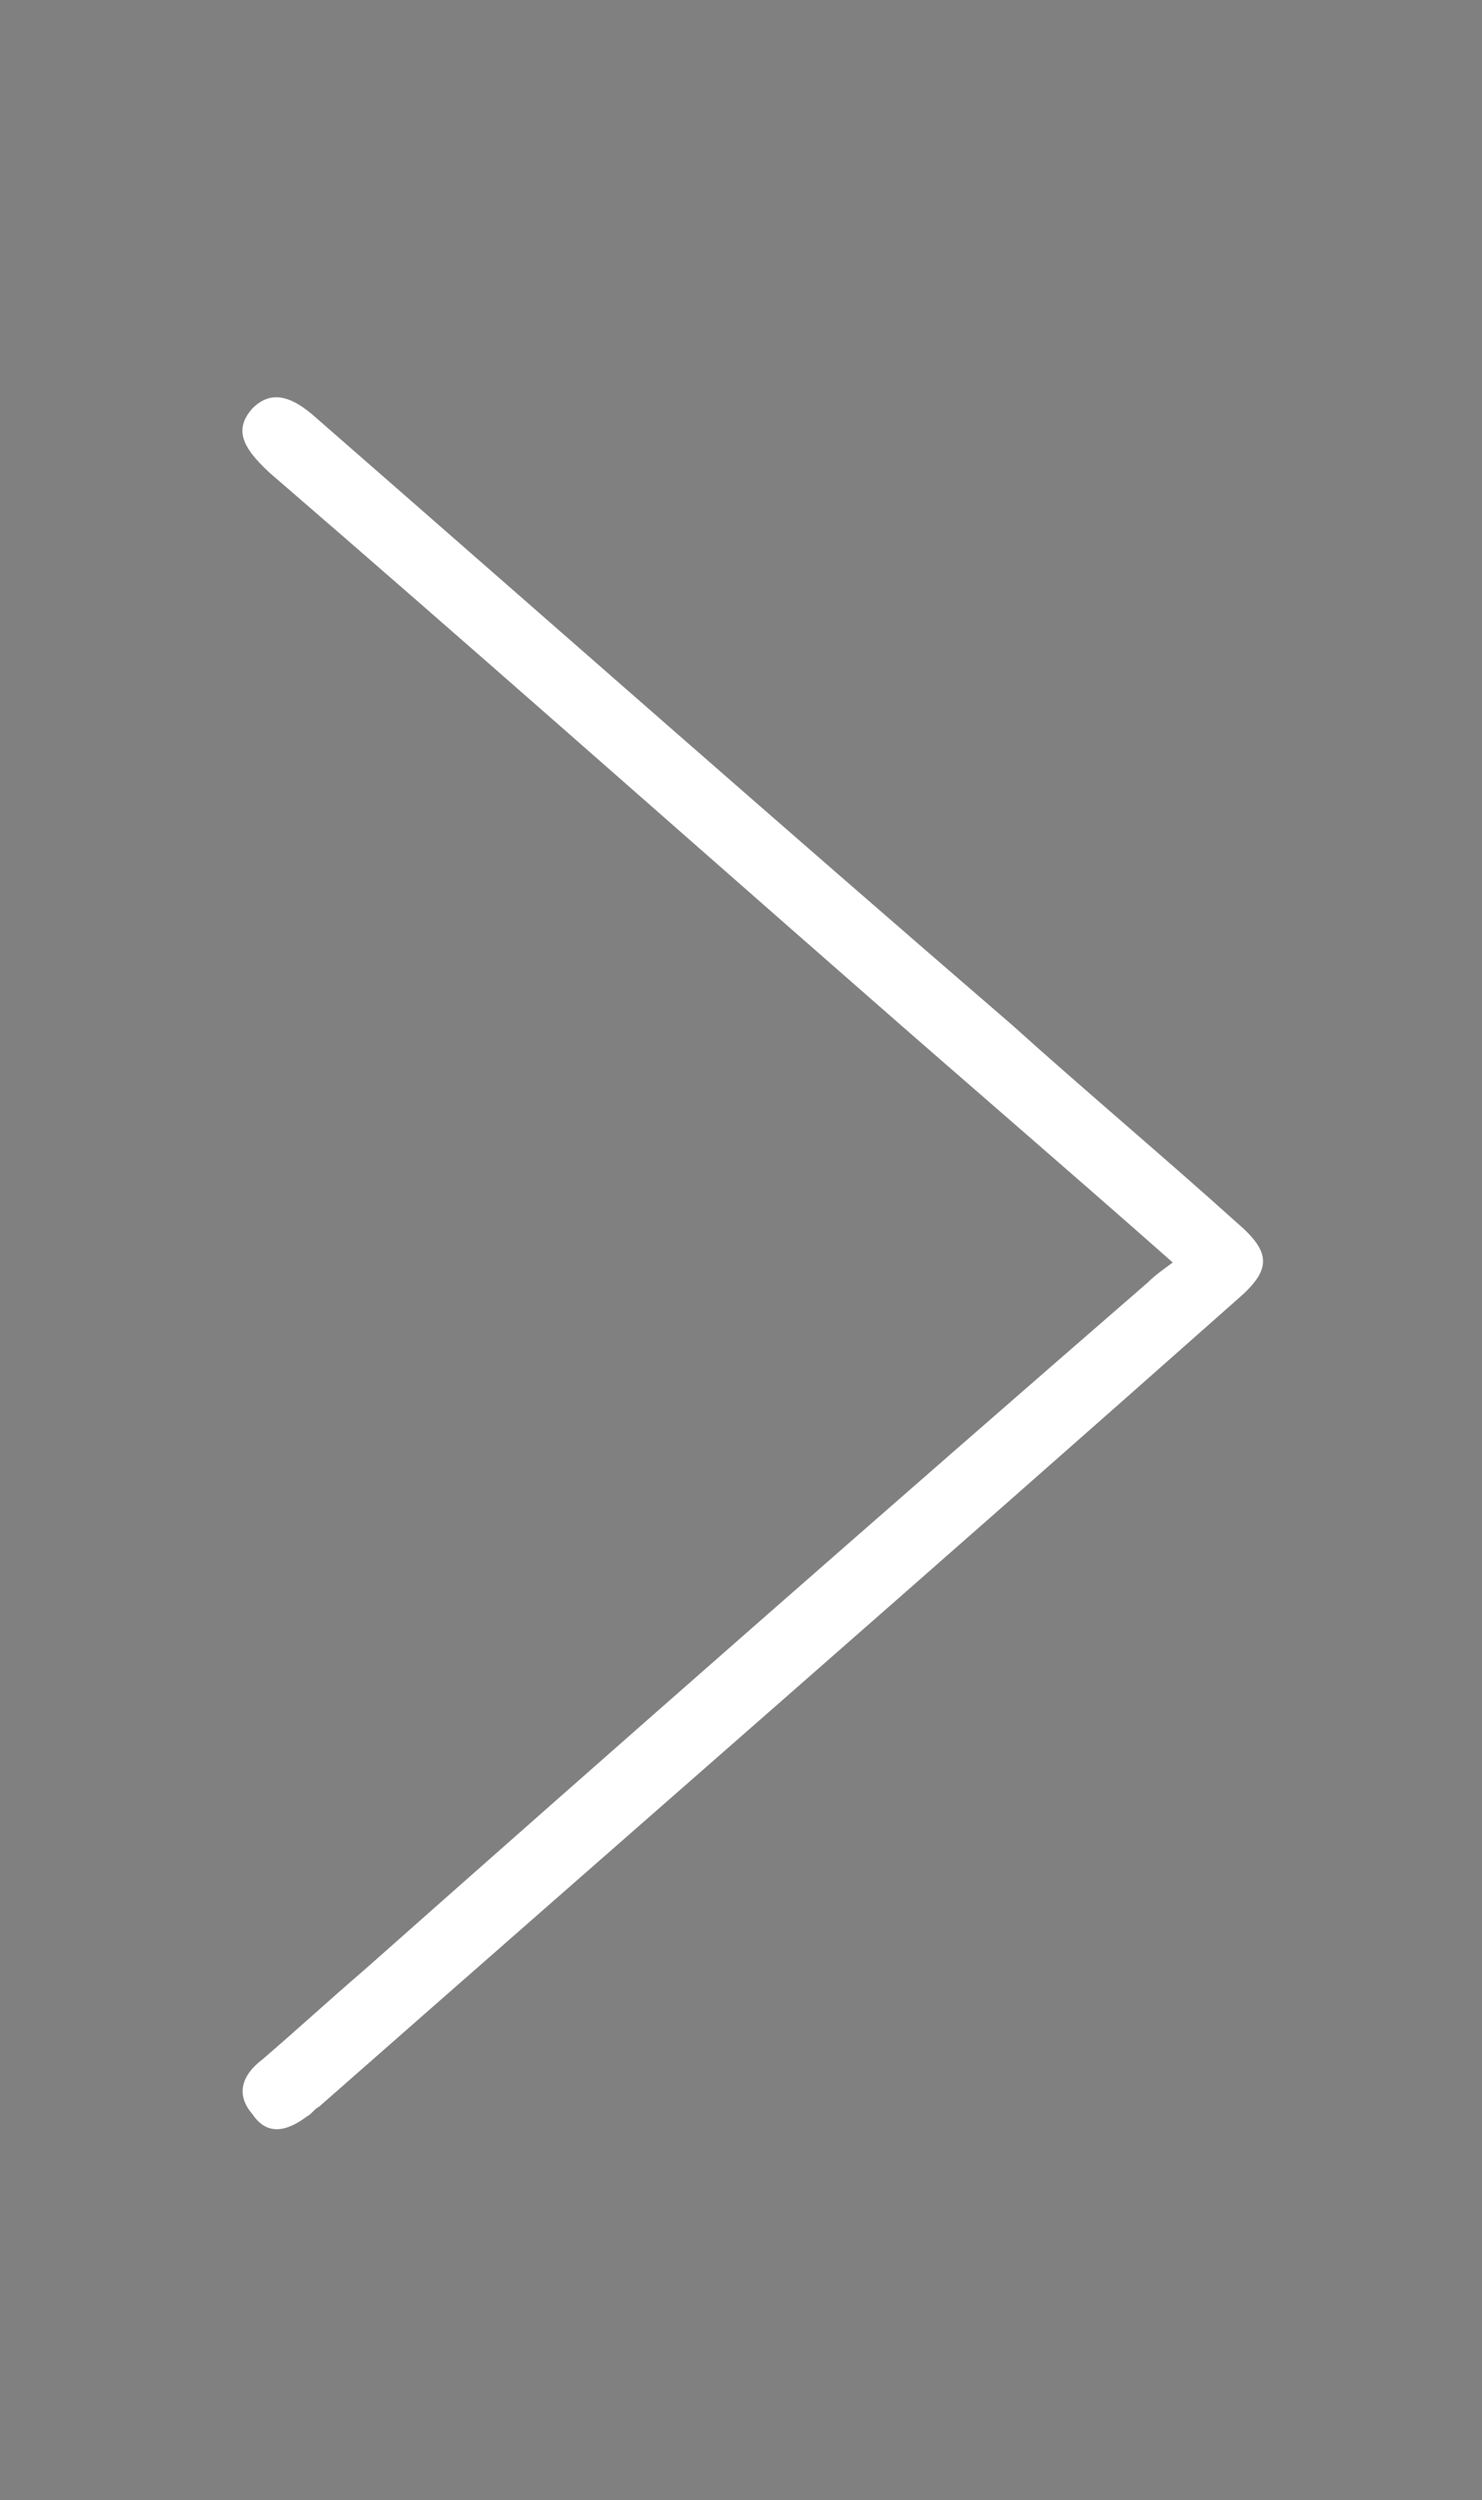 <?xml version="1.0" encoding="utf-8"?>
<!-- Generator: Adobe Illustrator 18.0.0, SVG Export Plug-In . SVG Version: 6.00 Build 0)  -->
<!DOCTYPE svg PUBLIC "-//W3C//DTD SVG 1.1//EN" "http://www.w3.org/Graphics/SVG/1.1/DTD/svg11.dtd">
<svg version="1.1" id="Layer_1" xmlns="http://www.w3.org/2000/svg" xmlns:xlink="http://www.w3.org/1999/xlink" x="0px" y="0px"
	 viewBox="0 0 59.9 101" enable-background="new 0 0 59.9 101" xml:space="preserve">
<rect x="0" y="0" width="59.9" height="101" fill="#808080" stroke="none"/>
<path display="none" fill="#FFFFFF" d="M-22,190c0-98.3,0-196.7,0-295c98,0,196,0,294,0c0,98.3,0,196.7,0,295C174,190,76,190-22,190
	z M256.8,51c-0.7,0.6-1.1,1-1.5,1.4c-24.5,21.4-48.9,42.8-73.4,64.2c-0.5,0.4-1,0.9-1.5,1.4c-1.1,1.3-1.2,2.8-0.1,4.1
	c1.1,1.3,2.6,1.4,4,0.4c1.1-0.8,2.2-1.8,3.2-2.8c10.2-8.9,20.3-17.8,30.5-26.6c14.9-13,29.7-26,44.6-39c2.5-2.2,2.5-3.8,0-6
	c-2.2-1.9-4.4-3.8-6.6-5.8c-23.5-20.6-47-41.1-70.5-61.7c-2.2-1.9-3.9-2-5.2-0.5c-1.3,1.5-0.9,3.2,1.3,5.1
	c17.8,15.6,35.6,31.2,53.4,46.7C242.2,38.2,249.4,44.5,256.8,51z M-4.5,50.9c0.8-0.7,1.4-1.1,2-1.6C19.3,30.3,41.1,11.2,62.9-7.9
	c2.8-2.5,5.6-4.9,8.5-7.4c1.5-1.3,2.2-2.9,0.7-4.6c-1.4-1.7-3-1.4-4.6-0.1c-0.3,0.3-0.6,0.5-0.9,0.8c-25.5,22.3-51,44.6-76.6,67
	c-2.9,2.5-2.8,3.9,0.1,6.5c6.3,5.5,12.5,11,18.8,16.5c19.2,16.8,38.5,33.7,57.7,50.5c2.4,2.1,4,2.3,5.4,0.8c1.5-1.6,1-3.2-1.5-5.4
	C54.2,102.3,37.8,88,21.5,73.7C13,66.2,4.4,58.8-4.5,50.9z"/>
<path fill="#181818" d="M256.8,51c-7.4-6.5-14.6-12.8-21.8-19.1c-17.8-15.6-35.6-31.2-53.4-46.7c-2.1-1.9-2.6-3.6-1.3-5.1
	c1.3-1.5,3-1.4,5.2,0.5c23.5,20.6,47,41.1,70.5,61.7c2.2,1.9,4.4,3.8,6.6,5.8c2.5,2.2,2.5,3.8,0,6c-14.8,13-29.7,26-44.6,39
	c-10.2,8.9-20.3,17.8-30.5,26.6c-1.1,0.9-2.1,1.9-3.2,2.8c-1.4,1-2.9,0.9-4-0.4c-1.2-1.3-1.1-2.7,0.1-4.1c0.4-0.5,1-0.9,1.5-1.4
	c24.5-21.4,48.9-42.8,73.4-64.2C255.7,52,256.1,51.6,256.8,51z"/>
<path fill="#FFFFFF" d="M47.4,51c-4.3-3.8-8.5-7.4-12.6-11C26.8,33,18.9,26,10.9,19.1c-1.2-1.1-1.4-1.8-0.7-2.6
	c0.7-0.7,1.5-0.6,2.6,0.4c9.4,8.2,18.7,16.4,28.1,24.5c3,2.7,6.1,5.3,9.1,8c1.4,1.2,1.4,1.9,0,3.1C37.7,63.4,25.3,74.2,12.9,85.1
	c-0.2,0.1-0.3,0.3-0.5,0.4c-0.8,0.6-1.6,0.8-2.2-0.1c-0.7-0.8-0.4-1.6,0.4-2.2c1.4-1.2,2.7-2.4,4.1-3.6C25.2,70.3,35.8,61,46.4,51.8
	C46.7,51.5,47,51.3,47.4,51z"/>
</svg>
